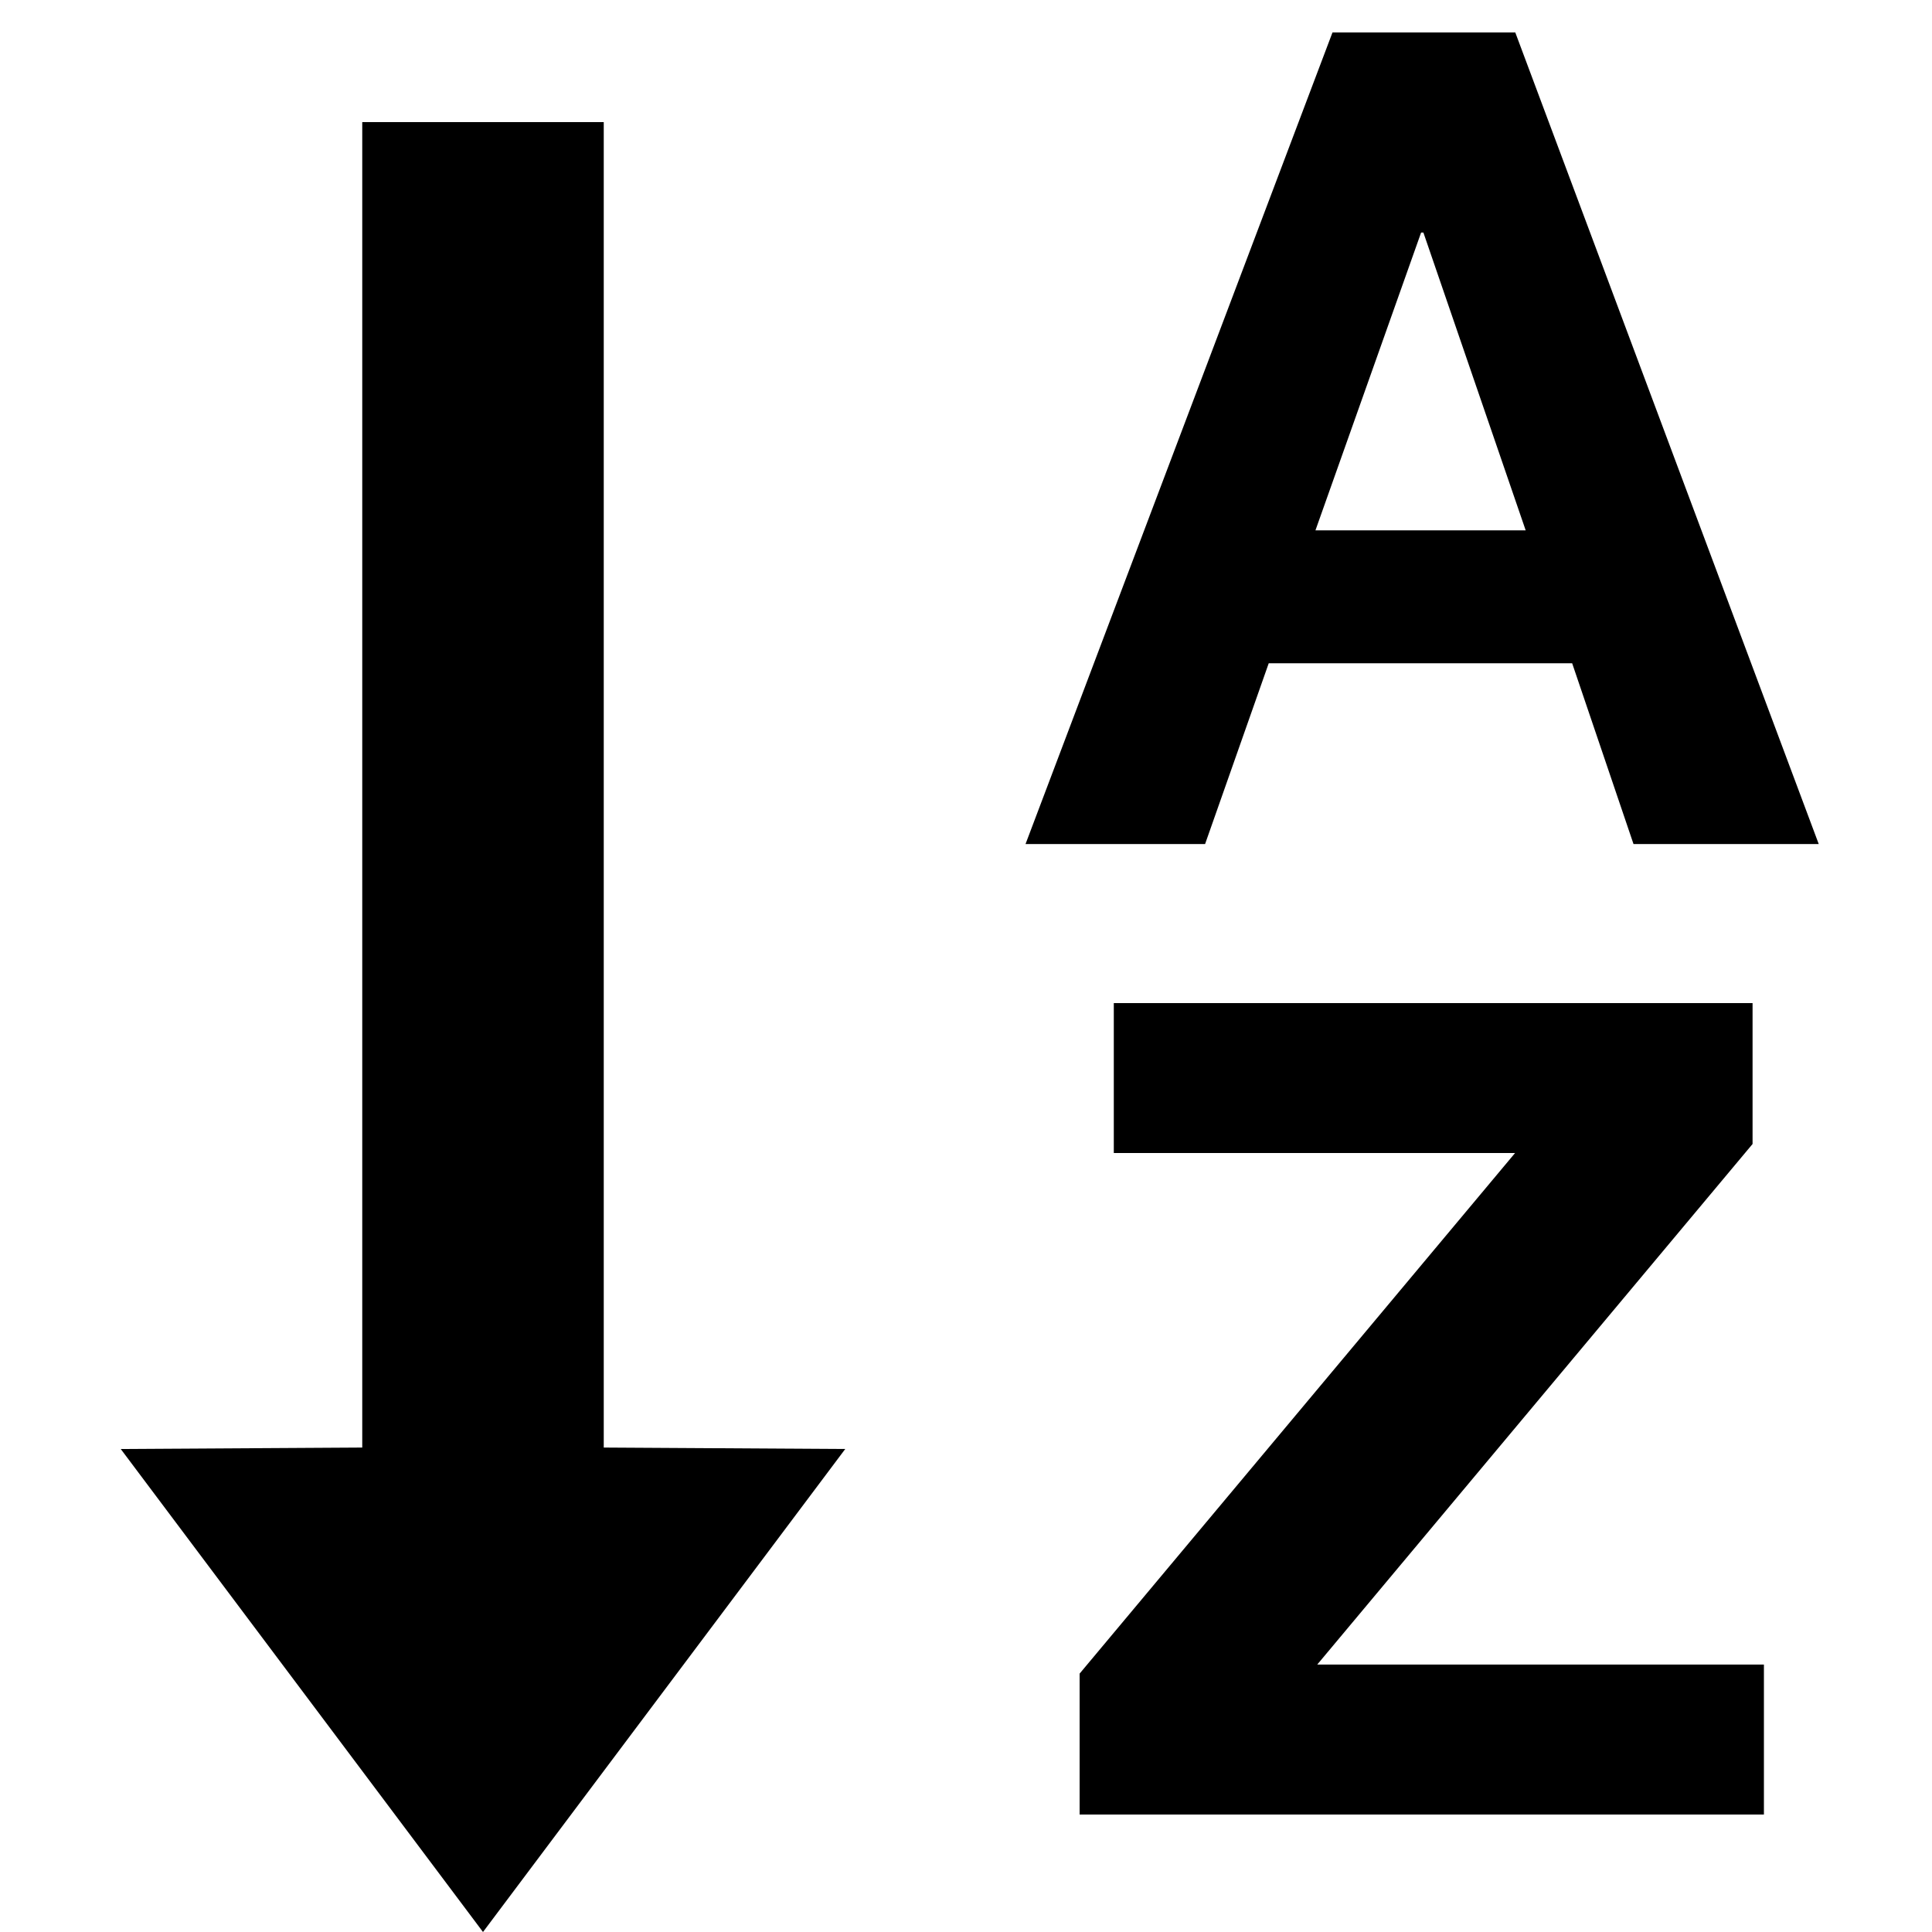 <svg version="1.1" viewBox="0 0 16 16" xmlns="http://www.w3.org/2000/svg">
 <path d="m3 11.988-2 0.012 3 4 3-4-2-0.012v-10.977h-2zm5.941 1.872v1.167h5.667v-1.242h-3.699l3.605-4.311v-1.167h-5.29v1.242h3.323zm1.953-9.468 0.875-2.466h0.019l0.847 2.466zm0.141-4.123-2.542 6.721h1.487l0.527-1.497h2.513l0.508 1.497h1.534l-2.513-6.721z"/>
</svg>
